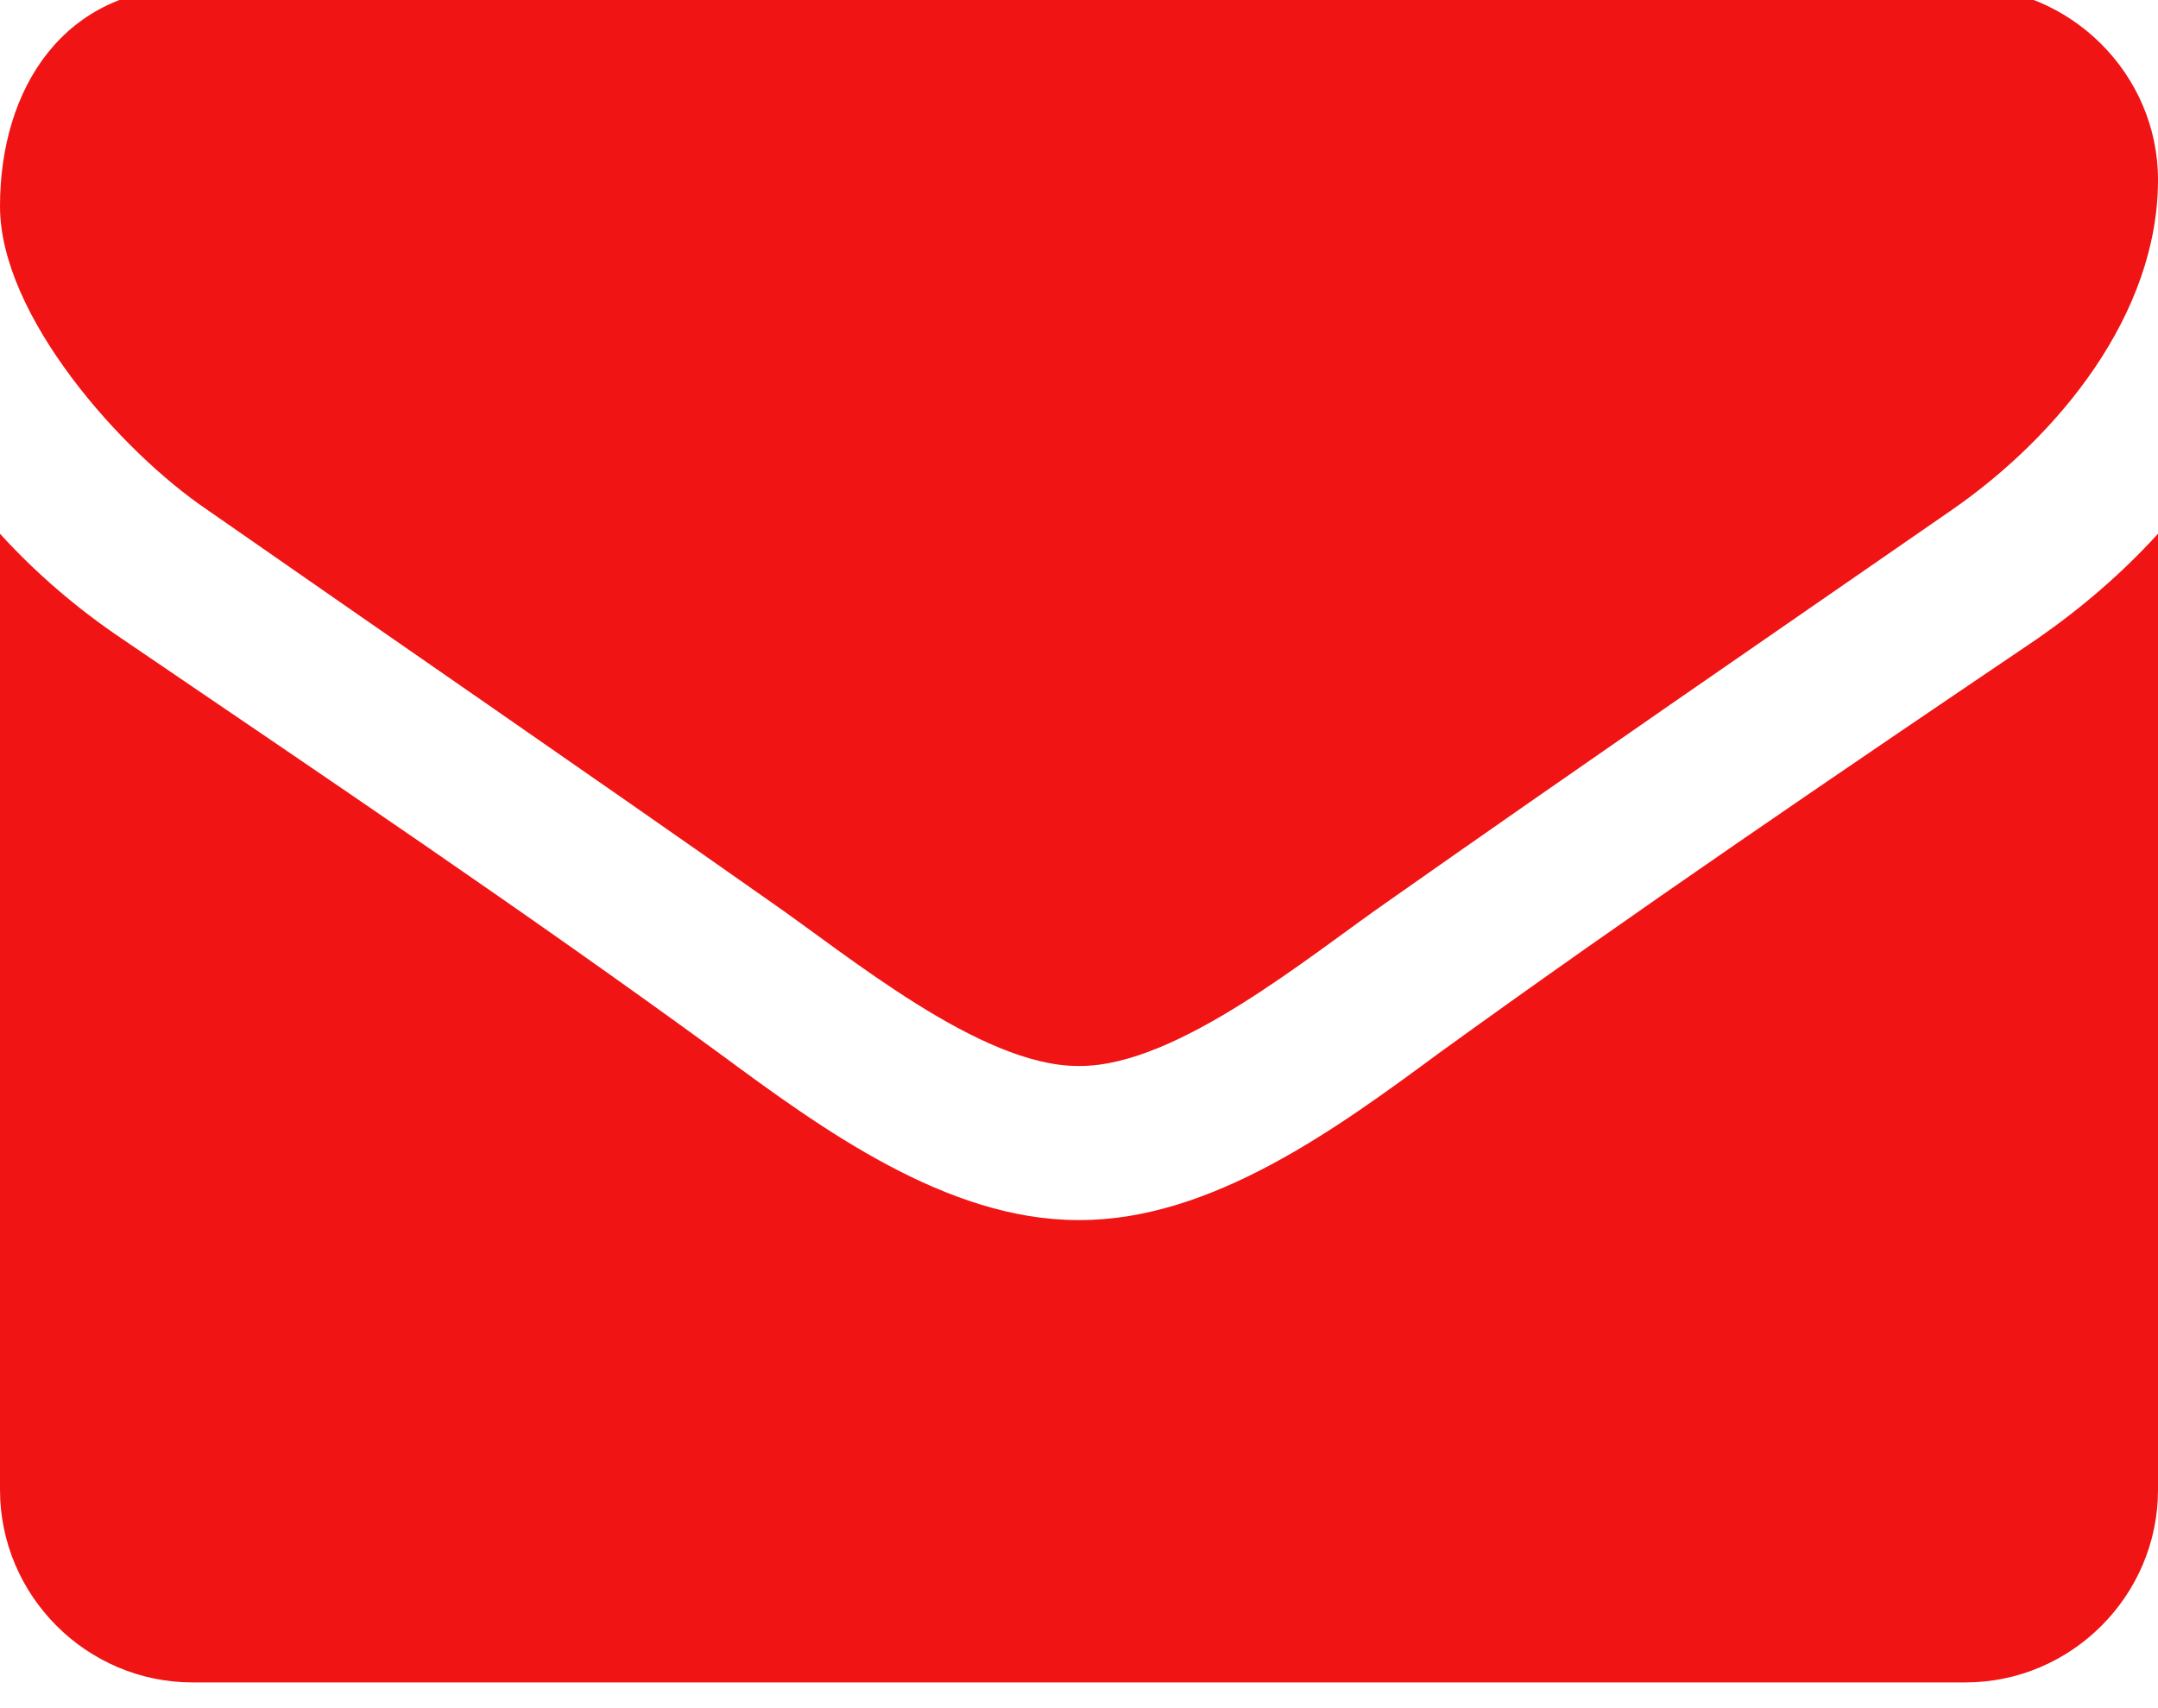 <?xml version="1.0" encoding="UTF-8"?>
<svg width="24px" height="19px" viewBox="0 0 24 19" version="1.1" xmlns="http://www.w3.org/2000/svg" xmlns:xlink="http://www.w3.org/1999/xlink">
    <!-- Generator: Sketch 41 (35326) - http://www.bohemiancoding.com/sketch -->
    <title></title>
    <desc>Created with Sketch.</desc>
    <defs></defs>
    <g id="icon" stroke="none" stroke-width="1" fill="none" fill-rule="evenodd">
        <g id="Artboard-30" fill="#F01414">
            <path d="M24,5.937 C23.598,6.379 23.143,6.768 22.661,7.103 C20.424,8.616 18.174,10.143 15.991,11.723 C14.866,12.554 13.473,13.571 12.013,13.571 L11.987,13.571 C10.527,13.571 9.134,12.554 8.009,11.723 C5.826,10.129 3.576,8.616 1.353,7.103 C0.857,6.768 0.402,6.379 0,5.937 L0,16.571 C0,17.75 0.964,18.714 2.143,18.714 L21.857,18.714 C23.036,18.714 24,17.75 24,16.571 L24,5.937 Z M24,2 C24,0.821 23.022,-0.143 21.857,-0.143 L2.143,-0.143 C0.71,-0.143 0,0.982 0,2.295 C0,3.513 1.353,5.027 2.304,5.67 C4.379,7.116 6.482,8.562 8.558,10.022 C9.429,10.625 10.902,11.857 11.987,11.857 L12.013,11.857 C13.098,11.857 14.571,10.625 15.442,10.022 C17.518,8.562 19.621,7.116 21.71,5.67 C22.888,4.853 24,3.5 24,2 Z" id=""></path>
        </g>
    </g>
</svg>